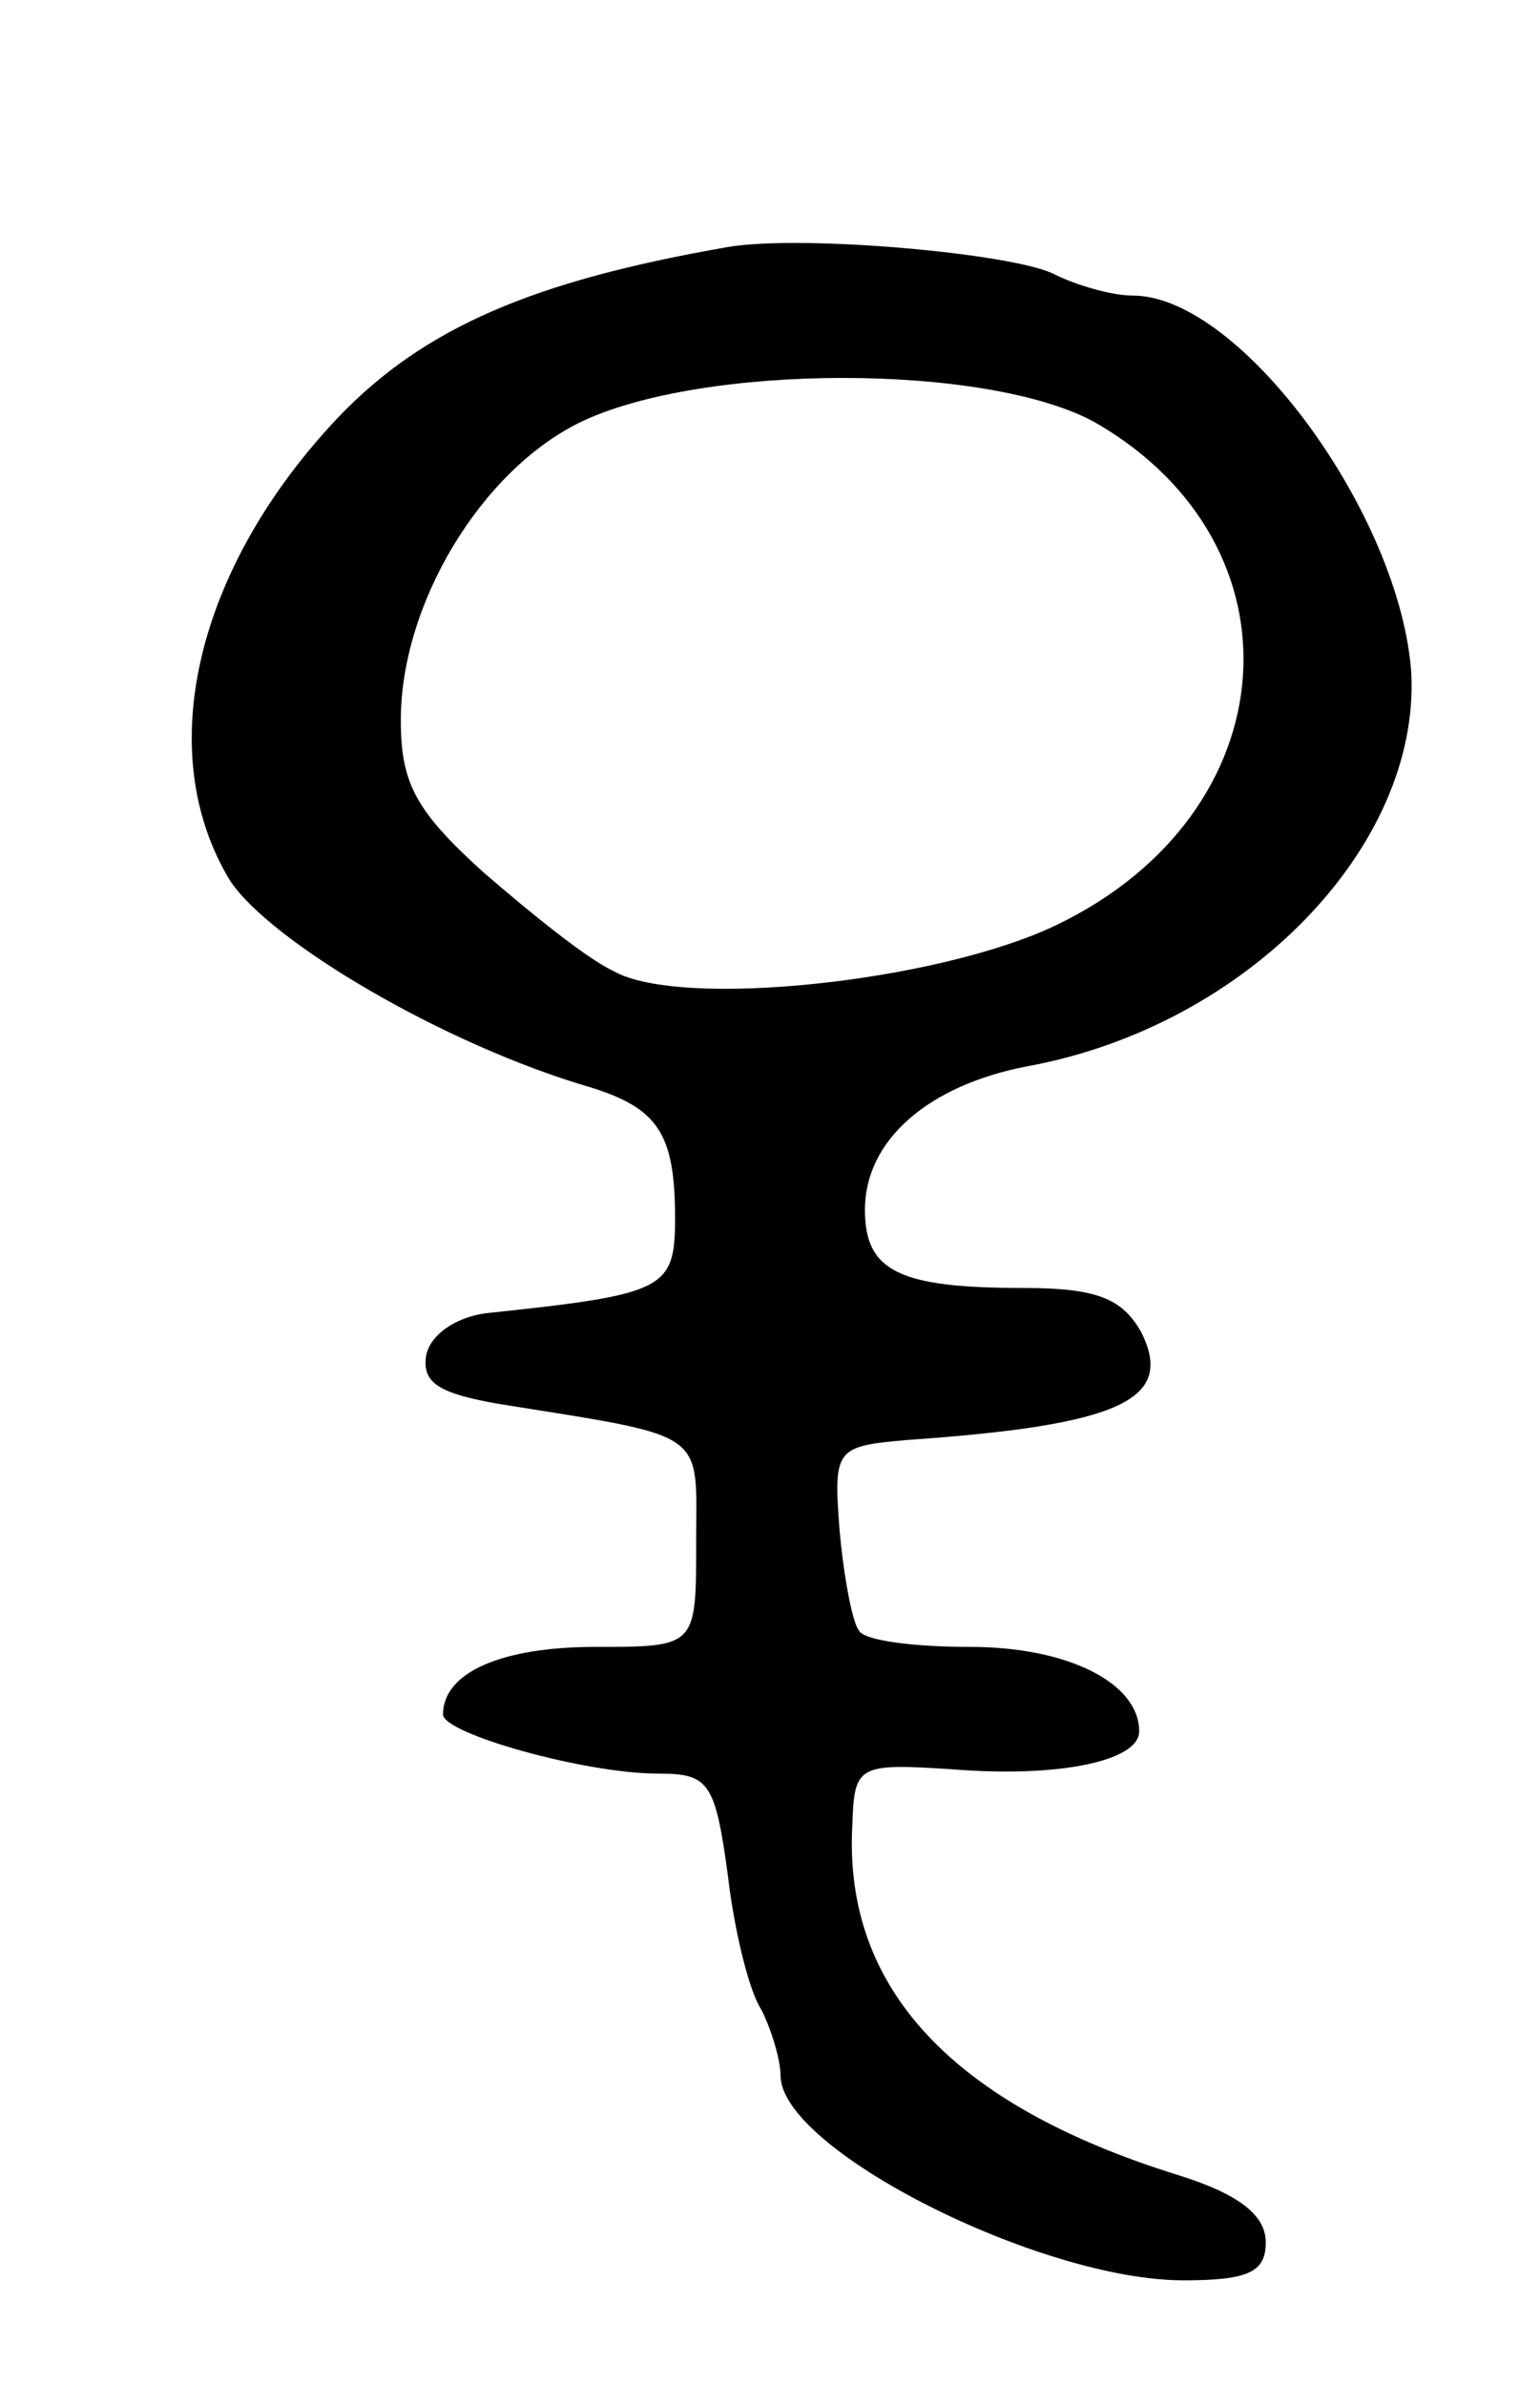 <svg version="1.0" xmlns="http://www.w3.org/2000/svg"
 width="73pt" height="113pt" viewBox="0 0 73 113"
 preserveAspectRatio="xMidYMid meet">
<g transform="translate(0,113) scale(0.1,-0.1)"
fill="#000000" stroke="none">
<path d="M345 1013 c-92 -16 -144 -38 -185 -81 -67 -71 -88 -158 -51 -219 19
-29 102 -78 171 -98 32 -10 40 -22 40 -62 0 -34 -5 -36 -90 -45 -14 -2 -26
-10 -28 -20 -2 -13 6 -18 35 -23 100 -16 93 -12 93 -66 0 -49 0 -49 -48 -49
-44 0 -72 -12 -72 -32 0 -9 67 -28 102 -28 24 0 27 -4 33 -48 3 -26 10 -55 16
-64 5 -10 9 -24 9 -31 0 -35 123 -97 191 -97 31 0 39 4 39 18 0 13 -13 23 -42
32 -106 33 -158 88 -154 165 1 29 2 30 48 27 50 -4 88 4 88 18 0 23 -34 40
-80 40 -27 0 -51 3 -53 8 -3 4 -7 25 -9 47 -3 39 -2 40 32 43 101 7 127 19
111 51 -9 16 -21 21 -56 21 -59 0 -75 8 -75 37 0 33 30 59 77 68 104 19 186
104 182 186 -5 75 -81 179 -132 179 -10 0 -27 5 -37 10 -19 10 -120 19 -155
13z m174 -83 c101 -58 92 -185 -18 -238 -56 -27 -178 -40 -210 -22 -13 6 -40
28 -62 47 -32 29 -39 42 -39 72 0 55 38 118 85 141 58 28 193 28 244 0z"/>
</g>
</svg>
